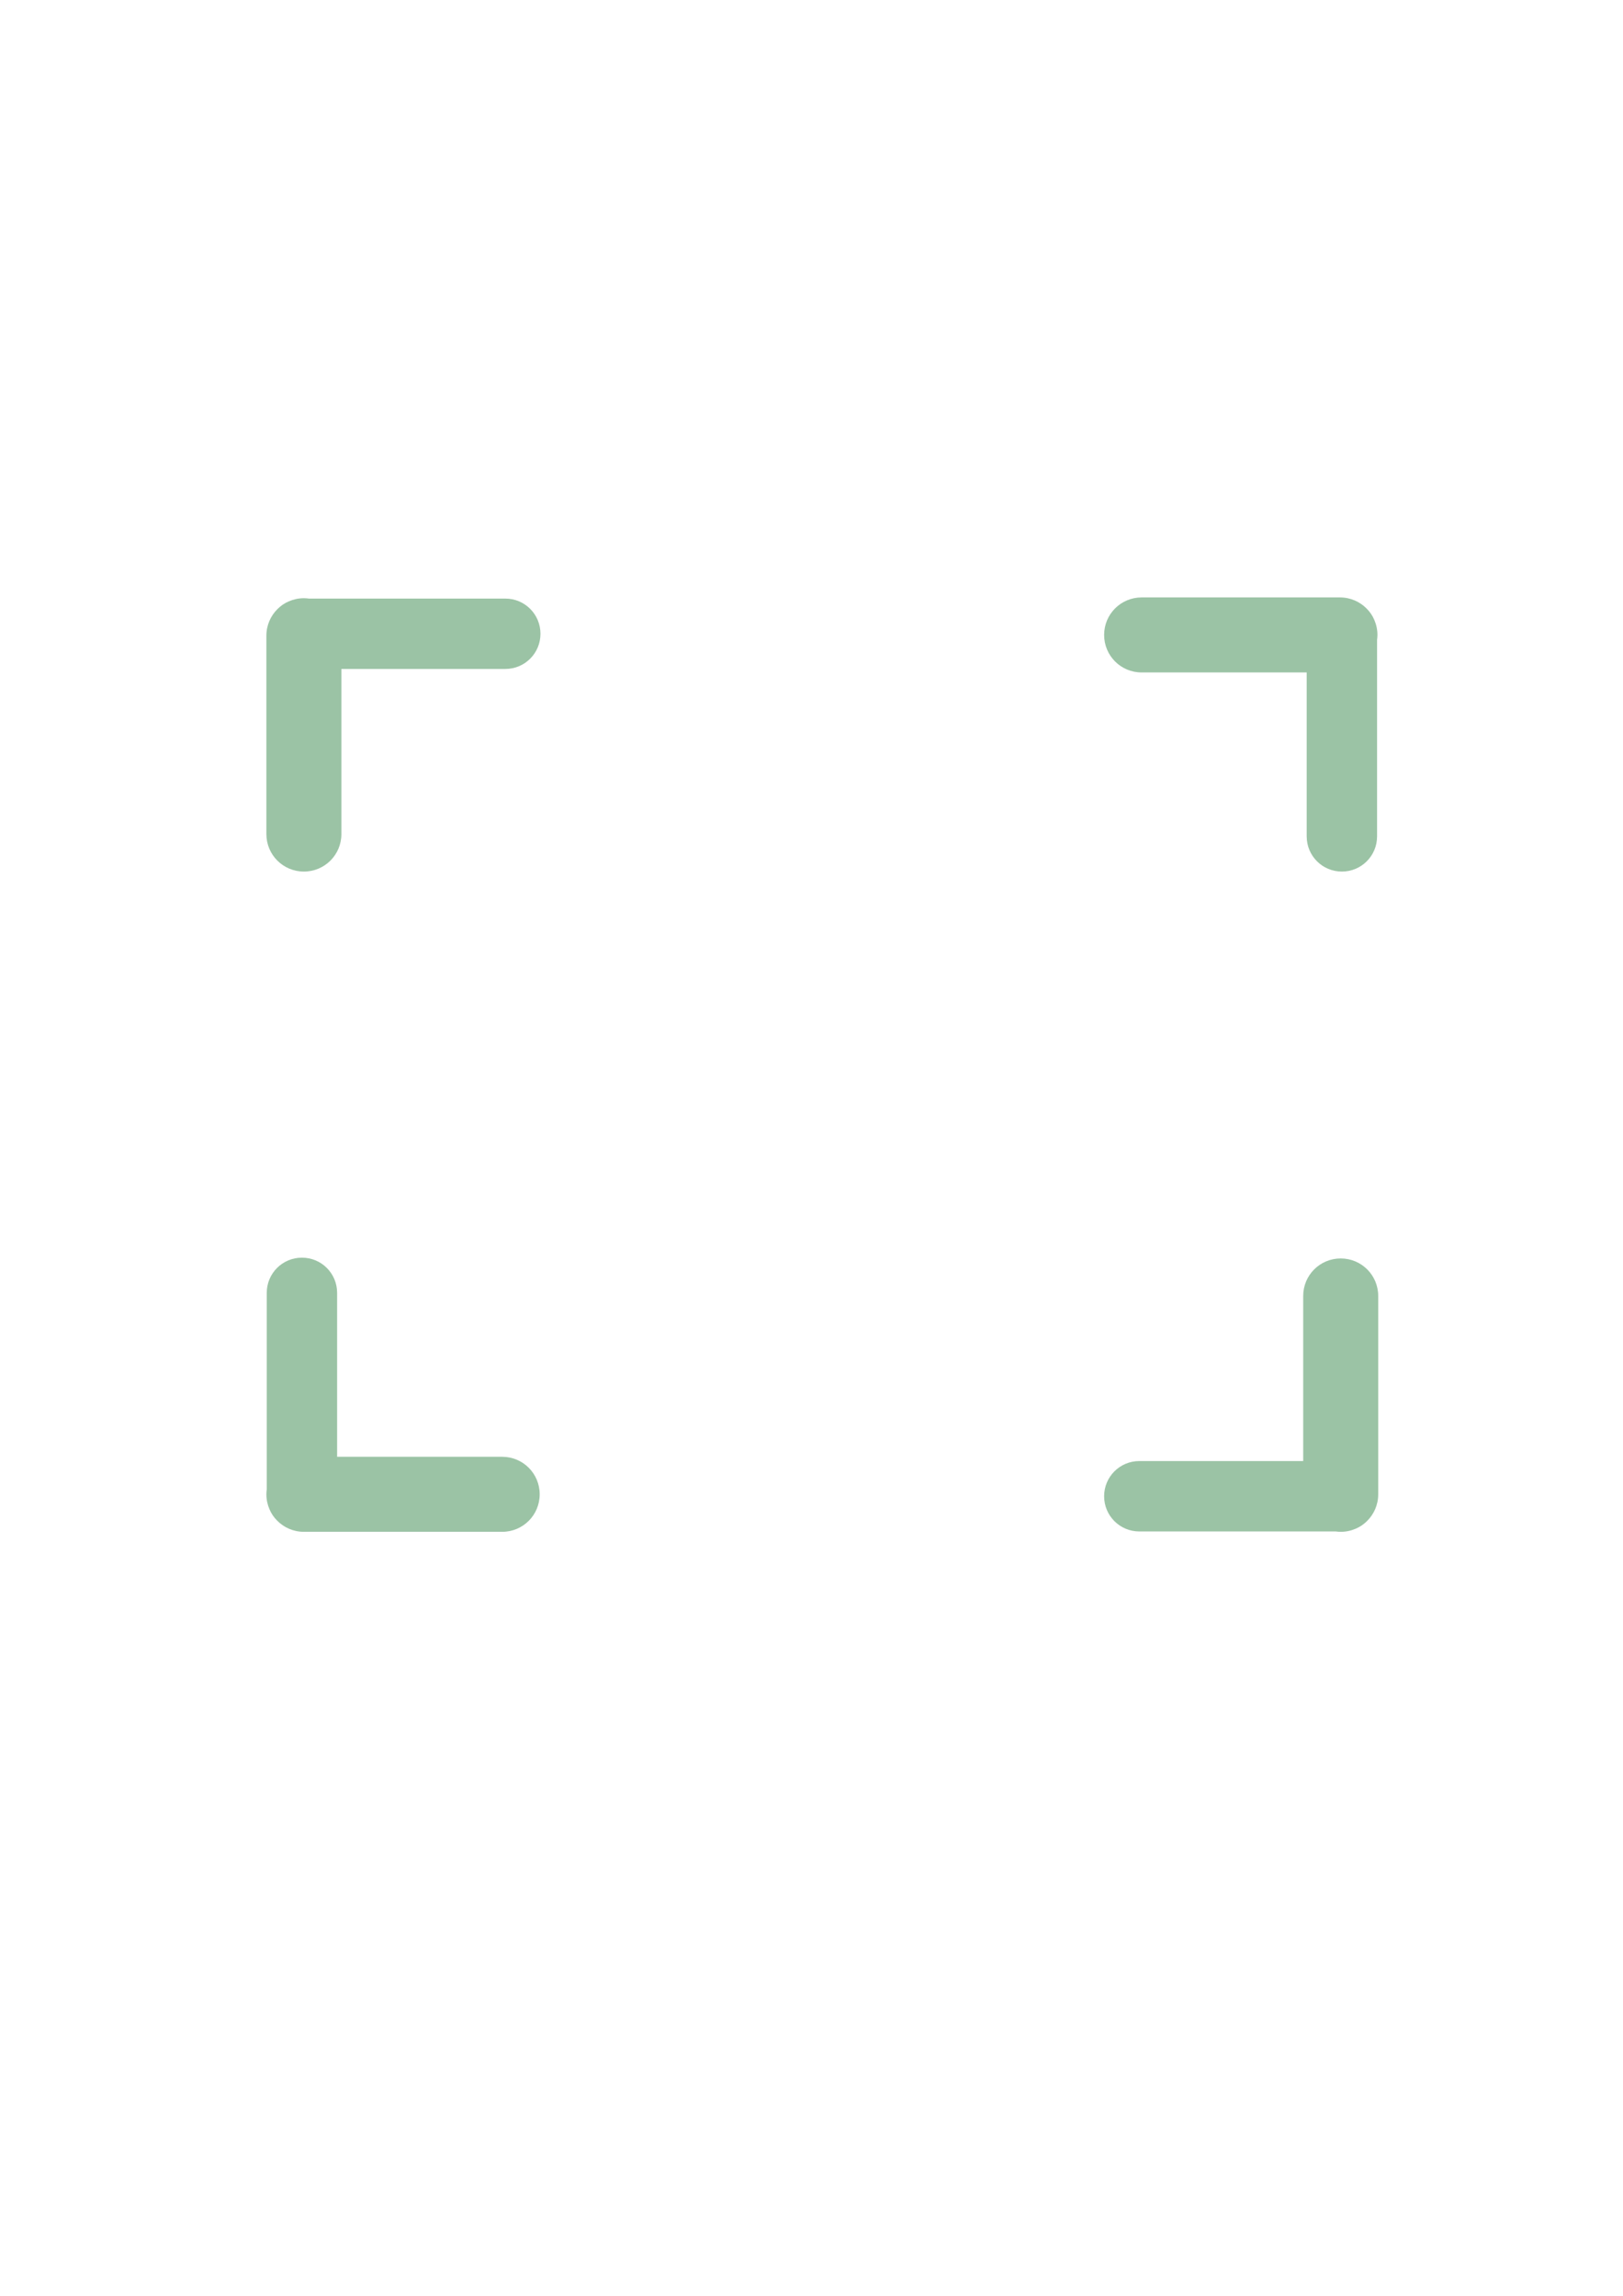 <?xml version="1.0" encoding="UTF-8" standalone="no"?>
<!-- Created with Inkscape (http://www.inkscape.org/) -->

<svg
   xmlns:dc="http://purl.org/dc/elements/1.1/"
   xmlns:cc="http://creativecommons.org/ns#"
   xmlns:rdf="http://www.w3.org/1999/02/22-rdf-syntax-ns#"
   xmlns:svg="http://www.w3.org/2000/svg"
   xmlns="http://www.w3.org/2000/svg"
   xmlns:sodipodi="http://sodipodi.sourceforge.net/DTD/sodipodi-0.dtd"
   xmlns:inkscape="http://www.inkscape.org/namespaces/inkscape"
   width="210mm"
   height="297mm"
   viewBox="0 0 744.094 1052.362"
   id="svg2"
   version="1.1"
   inkscape:version="0.91 r13725"
   sodipodi:docname="aaa.svg">
  <defs
     id="defs4" />
  <sodipodi:namedview
     id="base"
     pagecolor="#ffffff"
     bordercolor="#666666"
     borderopacity="1.0"
     inkscape:pageopacity="0.0"
     inkscape:pageshadow="2"
     inkscape:zoom="0.7"
     inkscape:cx="635.5236"
     inkscape:cy="495.53637"
     inkscape:document-units="px"
     inkscape:current-layer="layer1"
     showgrid="false"
     inkscape:window-width="1920"
     inkscape:window-height="1017"
     inkscape:window-x="-8"
     inkscape:window-y="-8"
     inkscape:window-maximized="1"
     showguides="false" />
  <g
     inkscape:label="Ebene 1"
     inkscape:groupmode="layer"
     id="layer1">
    <path
       style="fill:#227B39;fill-opacity:0.451;fill-rule:evenodd;stroke:#227B39;stroke-width:1.06px;stroke-linecap:butt;stroke-linejoin:miter;stroke-opacity:0"
       d="m 139.324,274.209 c -2.435,0 -4.745,0.507 -6.84,1.412 -1.966,0.821 -3.733,2.018 -5.211,3.504 -3.176,3.116 -5.145,7.458 -5.145,12.279 l 0,90.914 c 0,9.526 7.669,17.193 17.195,17.193 9.526,0 17.193,-7.667 17.193,-17.193 l 0,-75.678 75.139,0 c 8.937,0 16.133,-7.194 16.133,-16.131 0,-8.937 -7.196,-16.133 -16.133,-16.133 l -90.043,0 c -0.751,-0.099 -1.51,-0.168 -2.289,-0.168 z"
       id="rect3338"
       inkscape:connector-curvature="0" />
    <path
       inkscape:connector-curvature="0"
       style="fill:#227B39;fill-opacity:0.451;fill-rule:evenodd;stroke:#227B39;stroke-width:1.06px;stroke-linecap:butt;stroke-linejoin:miter;stroke-opacity:0"
       d="m 631.509,291.047 c 0,-2.435 -0.507,-4.745 -1.412,-6.84 -0.821,-1.966 -2.018,-3.733 -3.504,-5.211 -3.116,-3.176 -7.458,-5.145 -12.279,-5.145 l -90.914,0 c -9.526,0 -17.193,7.669 -17.193,17.195 0,9.526 7.667,17.193 17.193,17.193 l 75.678,0 0,75.139 c 0,8.937 7.194,16.133 16.131,16.133 8.937,0 16.133,-7.196 16.133,-16.133 l 0,-90.043 c 0.099,-0.751 0.168,-1.51 0.168,-2.289 z"
       id="rect3338-2" />
    <path
       inkscape:connector-curvature="0"
       style="fill:#227B39;fill-opacity:0.451;fill-rule:evenodd;stroke:#227B39;stroke-width:1.06px;stroke-linecap:butt;stroke-linejoin:miter;stroke-opacity:0"
       d="m 122.128,684.961 c 0,2.435 0.507,4.745 1.412,6.84 0.821,1.966 2.018,3.733 3.504,5.211 3.116,3.176 7.458,5.145 12.279,5.145 l 90.914,0 c 9.526,0 17.193,-7.669 17.193,-17.195 0,-9.526 -7.667,-17.193 -17.193,-17.193 l -75.678,0 0,-75.139 c 0,-8.937 -7.194,-16.133 -16.131,-16.133 -8.937,0 -16.133,7.196 -16.133,16.133 l 0,90.043 c -0.099,0.751 -0.168,1.51 -0.168,2.289 z"
       id="rect3338-6" />
    <path
       inkscape:connector-curvature="0"
       style="fill:#227B39;fill-opacity:0.451;fill-rule:evenodd;stroke:#227B39;stroke-width:1.06px;stroke-linecap:butt;stroke-linejoin:miter;stroke-opacity:0"
       d="m 614.671,702.156 c 2.435,0 4.745,-0.507 6.84,-1.412 1.966,-0.821 3.733,-2.018 5.211,-3.504 3.176,-3.116 5.145,-7.458 5.145,-12.279 l 0,-90.914 c 0,-9.526 -7.669,-17.193 -17.195,-17.193 -9.526,0 -17.193,7.667 -17.193,17.193 l 0,75.678 -75.139,0 c -8.937,0 -16.133,7.194 -16.133,16.131 0,8.937 7.196,16.133 16.133,16.133 l 90.043,0 c 0.751,0.099 1.51,0.168 2.289,0.168 z"
       id="rect3338-6-1" />
  </g>
</svg>
